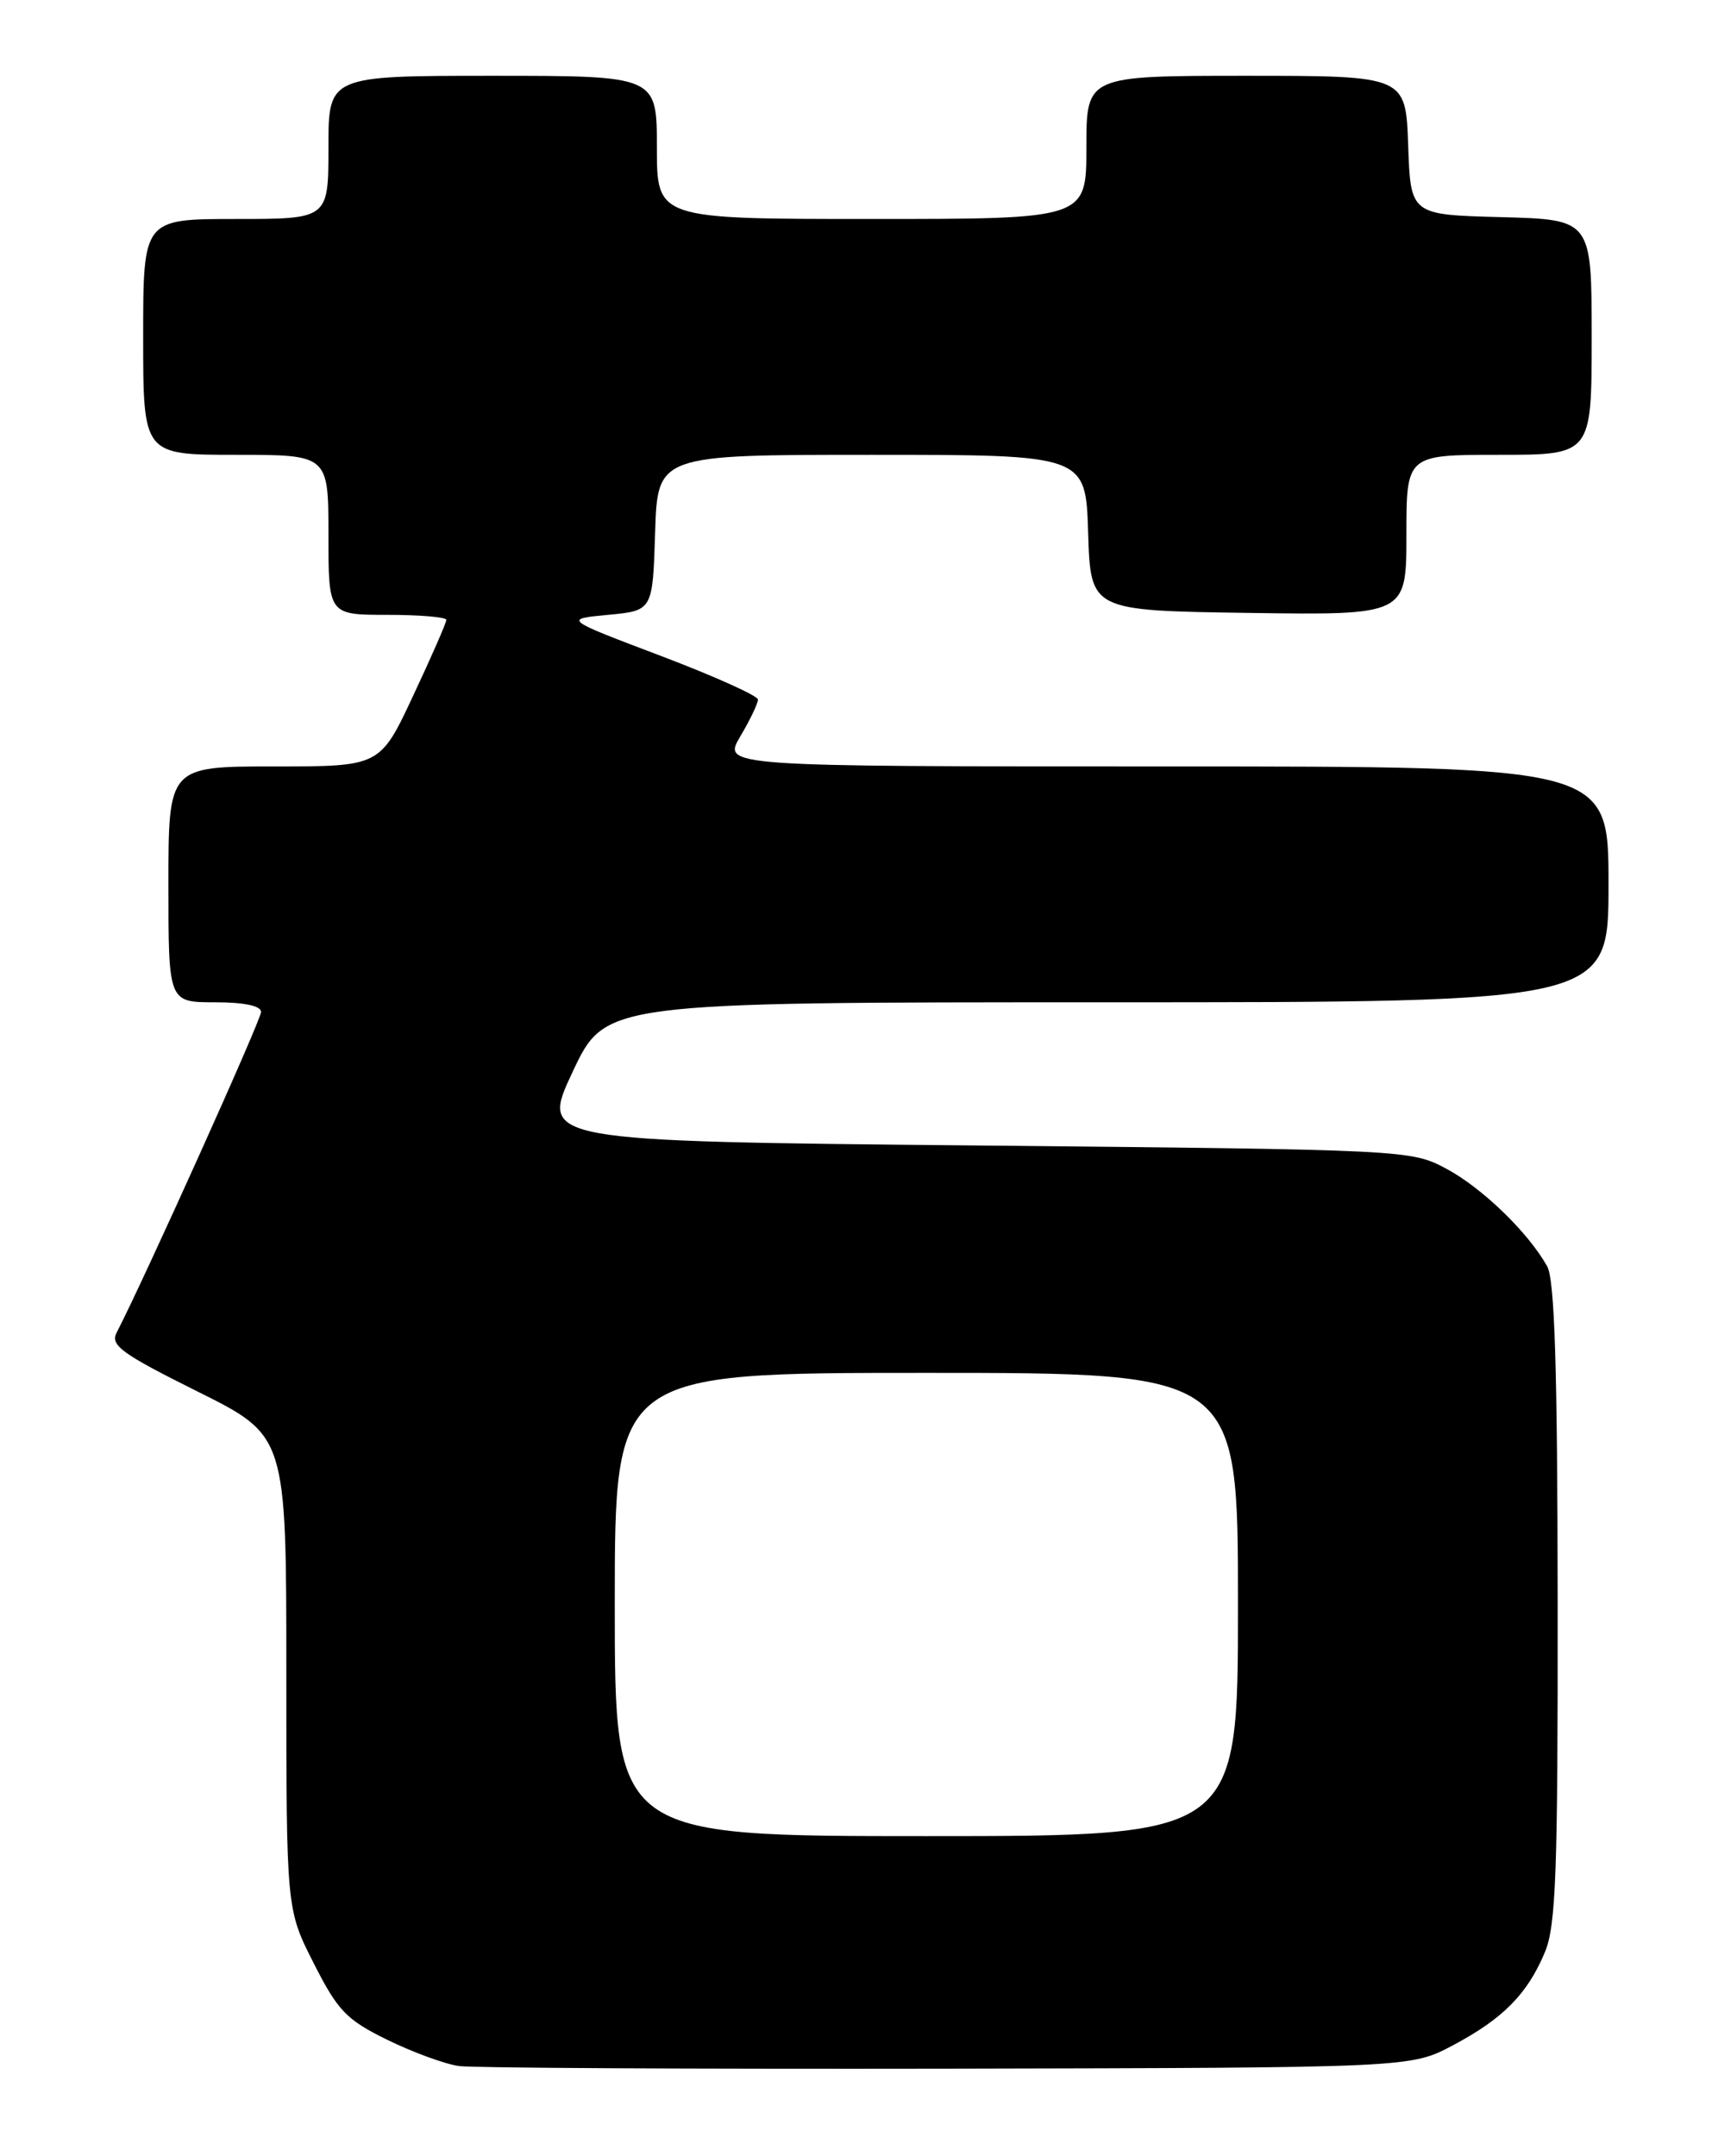 <?xml version="1.0" encoding="UTF-8" standalone="no"?>
<!DOCTYPE svg PUBLIC "-//W3C//DTD SVG 1.1//EN" "http://www.w3.org/Graphics/SVG/1.1/DTD/svg11.dtd" >
<svg xmlns="http://www.w3.org/2000/svg" xmlns:xlink="http://www.w3.org/1999/xlink" version="1.1" viewBox="0 0 204 256">
 <g >
 <path fill="currentColor"
d=" M 172.50 242.85 C 178.48 239.68 181.37 236.75 183.45 231.77 C 184.76 228.64 184.99 222.18 184.96 190.28 C 184.94 162.56 184.61 151.92 183.71 150.34 C 181.45 146.31 176.00 141.04 171.74 138.76 C 167.53 136.52 167.13 136.50 115.81 136.00 C 64.12 135.50 64.12 135.50 68.00 127.25 C 71.88 119.00 71.88 119.00 131.44 119.00 C 191.00 119.00 191.00 119.00 191.00 105.00 C 191.00 91.00 191.00 91.00 138.40 91.00 C 85.80 91.00 85.80 91.00 87.90 87.44 C 89.06 85.49 90.00 83.52 90.00 83.06 C 90.00 82.61 84.81 80.28 78.46 77.87 C 66.92 73.50 66.92 73.50 72.21 73.00 C 77.50 72.50 77.50 72.50 77.79 63.25 C 78.08 54.00 78.08 54.00 103.50 54.00 C 128.92 54.00 128.92 54.00 129.21 63.25 C 129.50 72.50 129.50 72.50 148.25 72.77 C 167.00 73.04 167.00 73.04 167.00 63.52 C 167.00 54.00 167.00 54.00 178.00 54.00 C 189.00 54.00 189.00 54.00 189.00 40.03 C 189.00 26.07 189.00 26.07 178.25 25.78 C 167.50 25.50 167.50 25.50 167.21 17.25 C 166.92 9.00 166.92 9.00 147.96 9.00 C 129.00 9.00 129.00 9.00 129.00 17.50 C 129.00 26.00 129.00 26.00 103.50 26.00 C 78.00 26.00 78.00 26.00 78.00 17.50 C 78.00 9.00 78.00 9.00 58.50 9.00 C 39.00 9.00 39.00 9.00 39.00 17.50 C 39.00 26.00 39.00 26.00 28.00 26.00 C 17.00 26.00 17.00 26.00 17.00 40.00 C 17.00 54.00 17.00 54.00 28.00 54.00 C 39.00 54.00 39.00 54.00 39.00 63.50 C 39.00 73.00 39.00 73.00 46.00 73.00 C 49.85 73.00 53.00 73.27 53.00 73.60 C 53.00 73.93 51.23 77.98 49.06 82.60 C 45.13 91.00 45.13 91.00 32.56 91.00 C 20.00 91.00 20.00 91.00 20.00 105.00 C 20.00 119.00 20.00 119.00 25.50 119.00 C 28.98 119.00 31.00 119.42 31.00 120.15 C 31.00 121.09 17.09 151.96 13.84 158.24 C 13.07 159.73 14.49 160.75 23.47 165.22 C 34.00 170.46 34.00 170.46 34.00 198.57 C 34.00 226.69 34.00 226.69 37.25 233.09 C 40.12 238.76 41.14 239.81 46.00 242.19 C 49.02 243.67 52.85 245.07 54.50 245.30 C 56.15 245.53 82.25 245.66 112.50 245.61 C 167.50 245.50 167.50 245.50 172.50 242.85 Z  M 73.00 190.50 C 73.00 163.00 73.00 163.00 110.00 163.00 C 147.00 163.00 147.00 163.00 147.00 190.50 C 147.00 218.00 147.00 218.00 110.00 218.00 C 73.00 218.00 73.00 218.00 73.00 190.50 Z "/>
</g>
</svg>